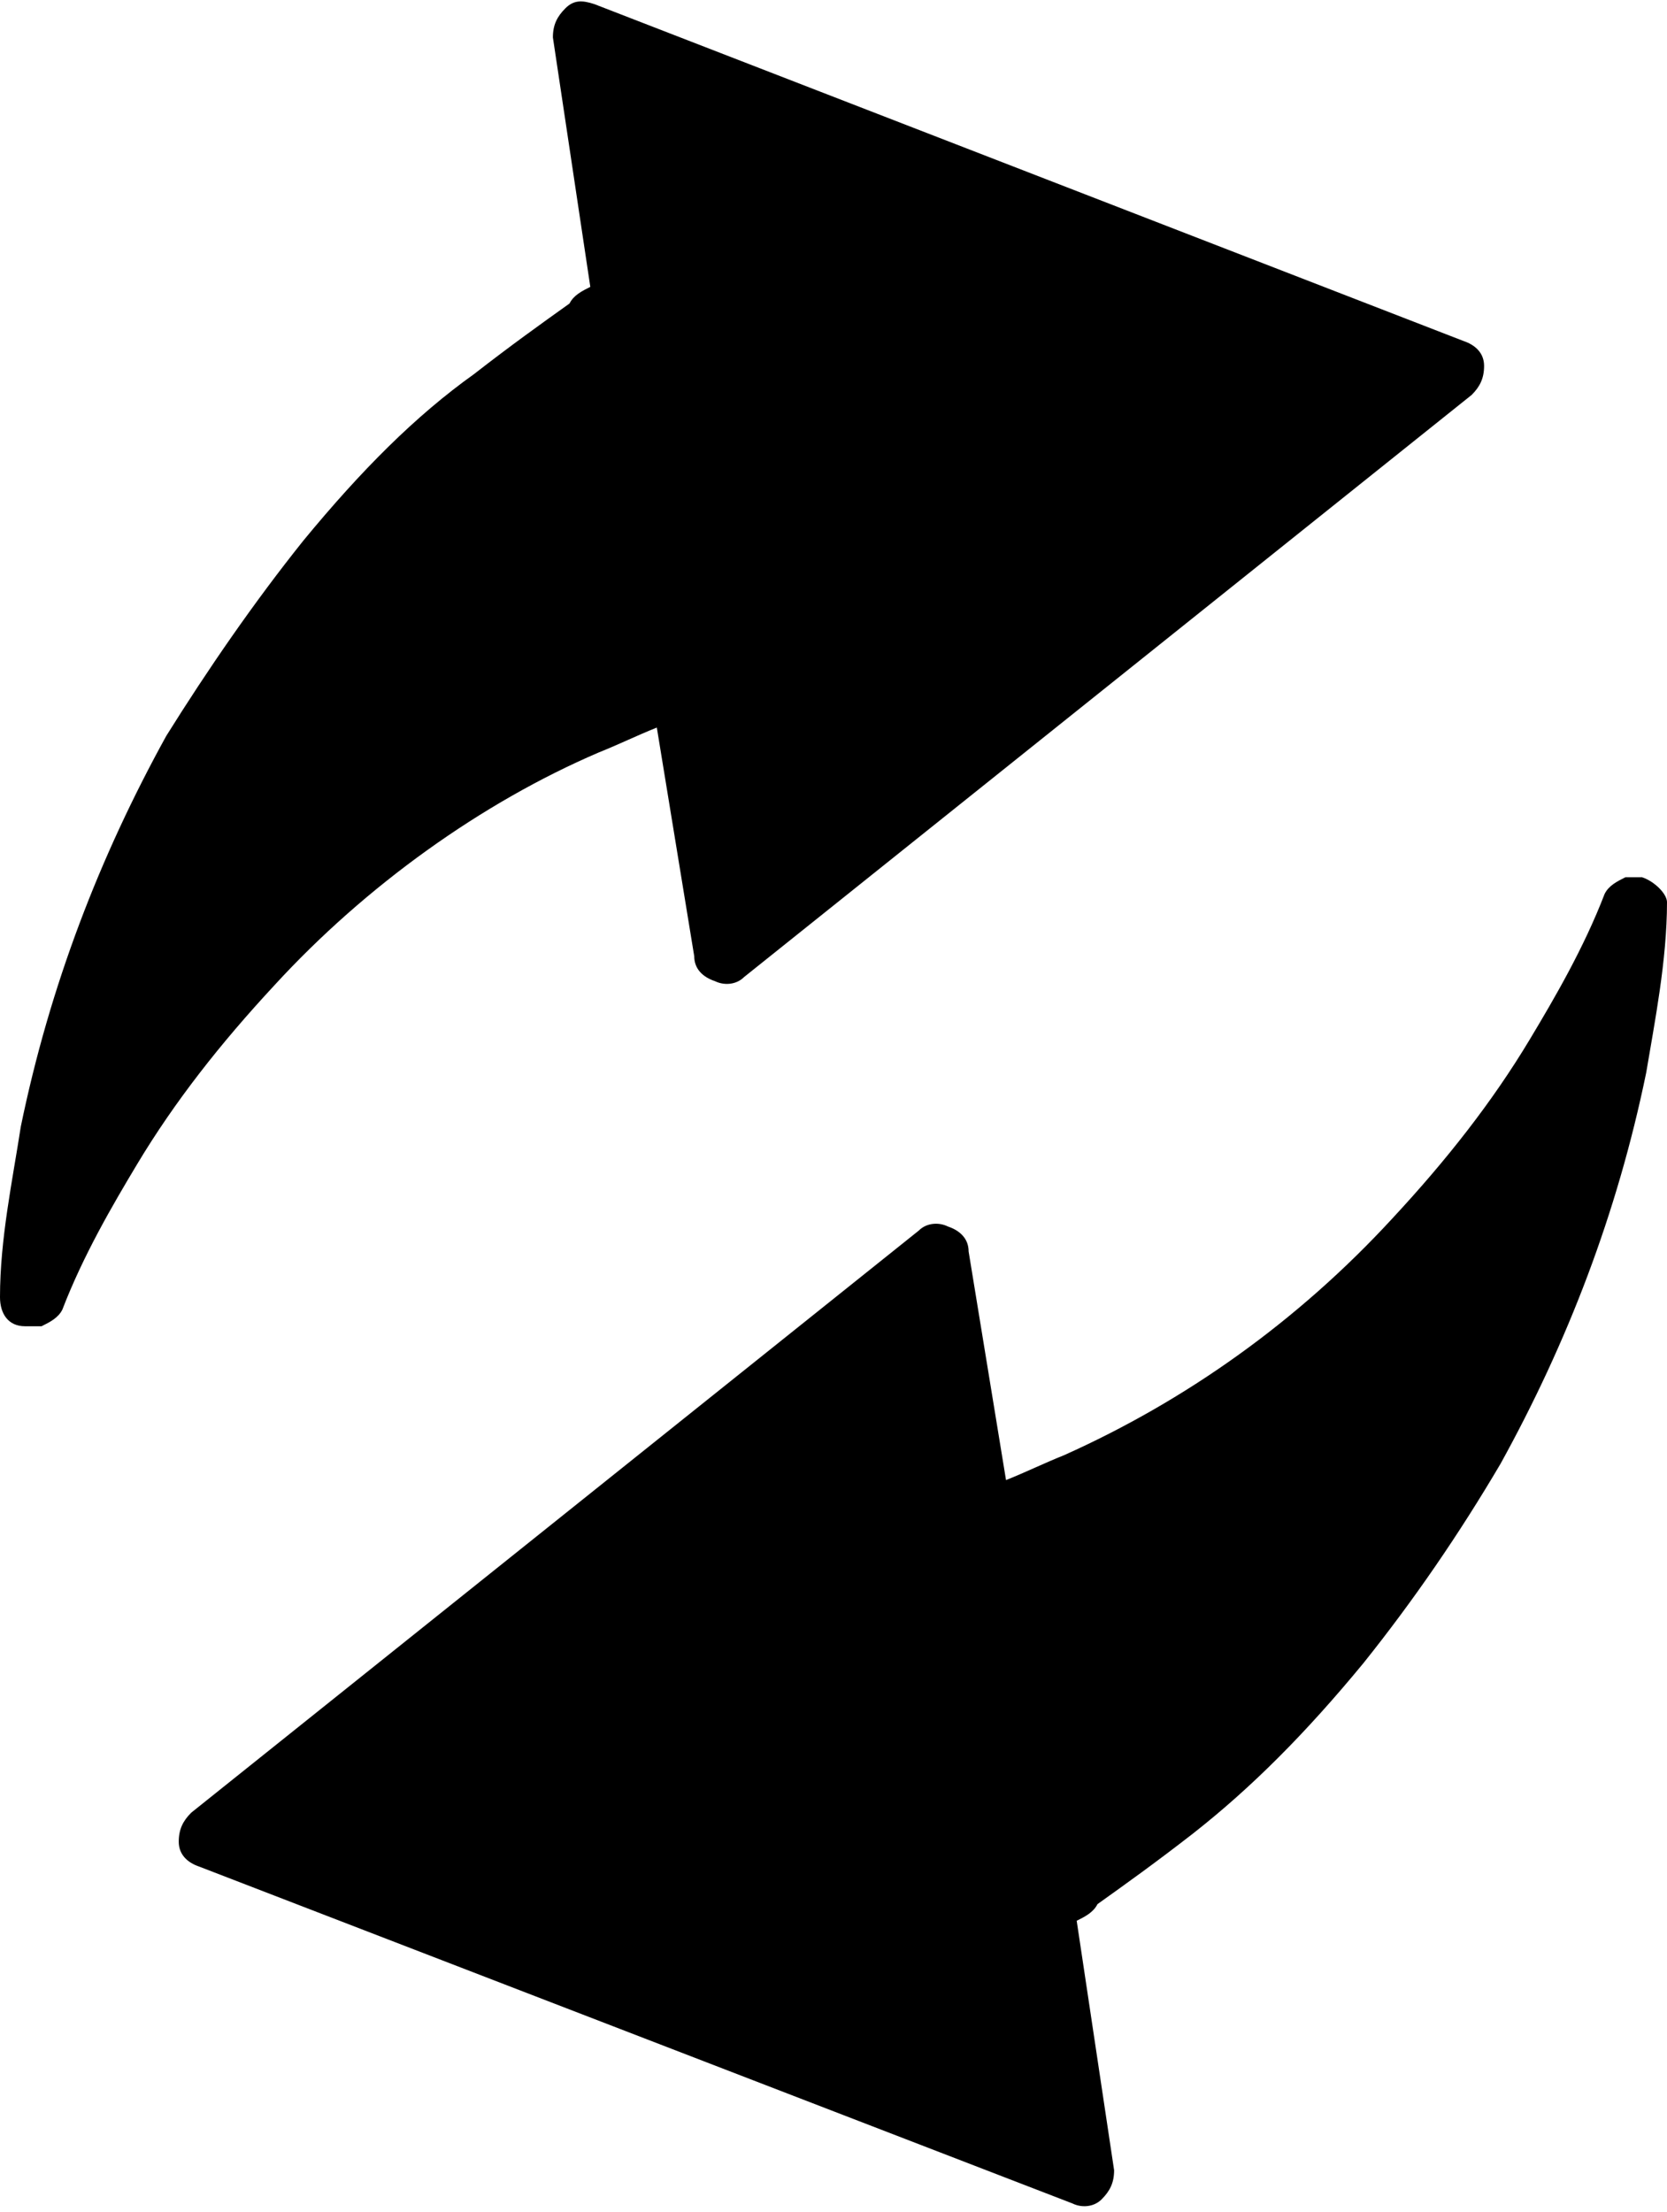 <?xml version="1.0" encoding="utf-8"?>
<!-- Generator: Adobe Illustrator 21.0.0, SVG Export Plug-In . SVG Version: 6.00 Build 0)  -->
<svg version="1.1" id="Layer_1" xmlns="http://www.w3.org/2000/svg" xmlns:xlink="http://www.w3.org/1999/xlink" x="0px" y="0px"
	 viewBox="0 0 40.1 53.2" style="enable-background:new 0 0 40.1 53.2;" xml:space="preserve">
<style type="text/css">
	.st0{clip-path:url(#SVGID_1_);}
	.st1{fill:#272620;}
	.st2{clip-path:url(#SVGID_4_);}
	.st3{fill:#43A14C;}
	.st4{fill:#FFDA46;}
	.st5{fill:#69C362;}
	.st6{clip-path:url(#SVGID_6_);}
	.st7{stroke:#1D1D1B;stroke-width:2.5;stroke-linecap:round;stroke-linejoin:round;stroke-miterlimit:10;}
	.st8{fill:none;stroke:#12100B;stroke-width:2;stroke-linecap:round;stroke-linejoin:round;stroke-miterlimit:10;}
	.st9{clip-path:url(#SVGID_8_);}
	.st10{fill:none;}
	.st11{clip-path:url(#SVGID_10_);}
	.st12{clip-path:url(#SVGID_12_);}
</style>
<g>
	<g>
		<defs>
			<rect id="SVGID_3_" x="0" y="0" width="40.1" height="53.2"/>
		</defs>
		<clipPath id="SVGID_1_">
			<use xlink:href="#SVGID_3_"  style="overflow:visible;"/>
		</clipPath>
		<path class="st0" d="M14.4,18.1c0.5-0.2,0.9-0.4,1.4-0.6l0.9,5.5c0,0.3,0.2,0.5,0.5,0.6c0.2,0.1,0.5,0.1,0.7-0.1l17.5-14
			c0.2-0.2,0.3-0.4,0.3-0.7c0-0.3-0.2-0.5-0.5-0.6L14.3,0.1C14,0,13.8,0,13.6,0.2c-0.2,0.2-0.3,0.4-0.3,0.7l0.9,6
			c-0.2,0.1-0.4,0.2-0.5,0.4c-0.7,0.5-1.4,1-2.3,1.7C10,10,8.7,11.3,7.3,13C6.1,14.5,5,16.1,4,17.7c-1.6,2.9-2.8,6-3.5,9.4
			C0.3,28.4,0,29.8,0,31.2c0,0.4,0.2,0.7,0.6,0.7c0.1,0,0.3,0,0.4,0c0.2-0.1,0.4-0.2,0.5-0.4c0.5-1.3,1.2-2.5,1.8-3.5
			c0.9-1.5,2-2.9,3.3-4.3C8.8,21.3,11.6,19.3,14.4,18.1L14.4,18.1z M14.4,18.1"/>
	</g>
	<path d="M39.5,21.1c-0.1,0-0.3,0-0.4,0c-0.2,0.1-0.4,0.2-0.5,0.4c-0.5,1.3-1.2,2.5-1.8,3.5c-0.9,1.5-2,2.9-3.3,4.3
		c-2.3,2.5-5,4.4-7.9,5.7c-0.5,0.2-0.9,0.4-1.4,0.6l-0.9-5.5c0-0.3-0.2-0.5-0.5-0.6c-0.2-0.1-0.5-0.1-0.7,0.1l-17.5,14
		c-0.2,0.2-0.3,0.4-0.3,0.7c0,0.3,0.2,0.5,0.5,0.6L25.8,53c0.2,0.1,0.5,0.1,0.7-0.1c0.2-0.2,0.3-0.4,0.3-0.7l-0.9-6
		c0.2-0.1,0.4-0.2,0.5-0.4c0.7-0.5,1.4-1,2.3-1.7c1.4-1.1,2.7-2.4,4.1-4.1c1.2-1.5,2.3-3.1,3.3-4.8c1.6-2.9,2.8-6,3.5-9.4
		c0.2-1.2,0.5-2.7,0.5-4.1C40.1,21.5,39.8,21.2,39.5,21.1L39.5,21.1z M39.5,21.1"/>
</g>
</svg>
